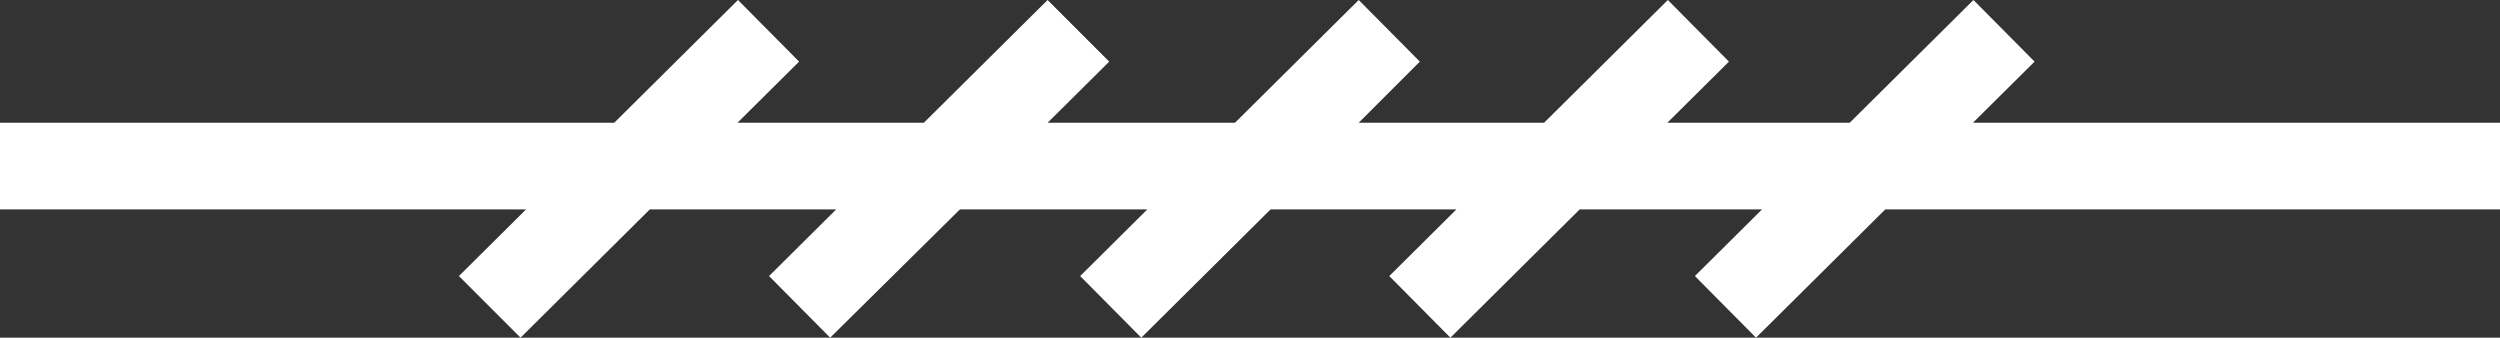 <svg version="1.1" xmlns="http://www.w3.org/2000/svg" xmlns:xlink="http://www.w3.org/1999/xlink" viewBox="0 0 499 67.4">
	<rect x="0" y="0" width="499" height="67.4" fill="#333333" stroke="none"/>
	<style type="text/css">
		.st0{fill:#FFFFFF;}
	</style>
	<polygon class="st0" points="499,24.5 393.8,24.5 406.1,12.3 393.9,0 369.2,24.5 332.8,24.5 345.1,12.3 332.9,0 308.2,24.5 
		271.2,24.5 283.4,12.3 271.2,0 246.5,24.5 209.1,24.5 221.4,12.3 209.1,0 184.4,24.5 147.2,24.5 159.5,12.3 147.3,0 122.6,24.5 
		0,24.5 0,41.8 105,41.8 91.6,55.1 103.9,67.4 129.7,41.8 166.9,41.8 153.5,55.1 165.7,67.4 191.6,41.8 229,41.8 215.6,55.1 
		227.8,67.4 253.6,41.8 290.7,41.8 277.3,55.1 289.5,67.4 315.3,41.8 351.7,41.8 338.3,55.1 350.5,67.4 376.3,41.8 499,41.8 "/>
</svg>
